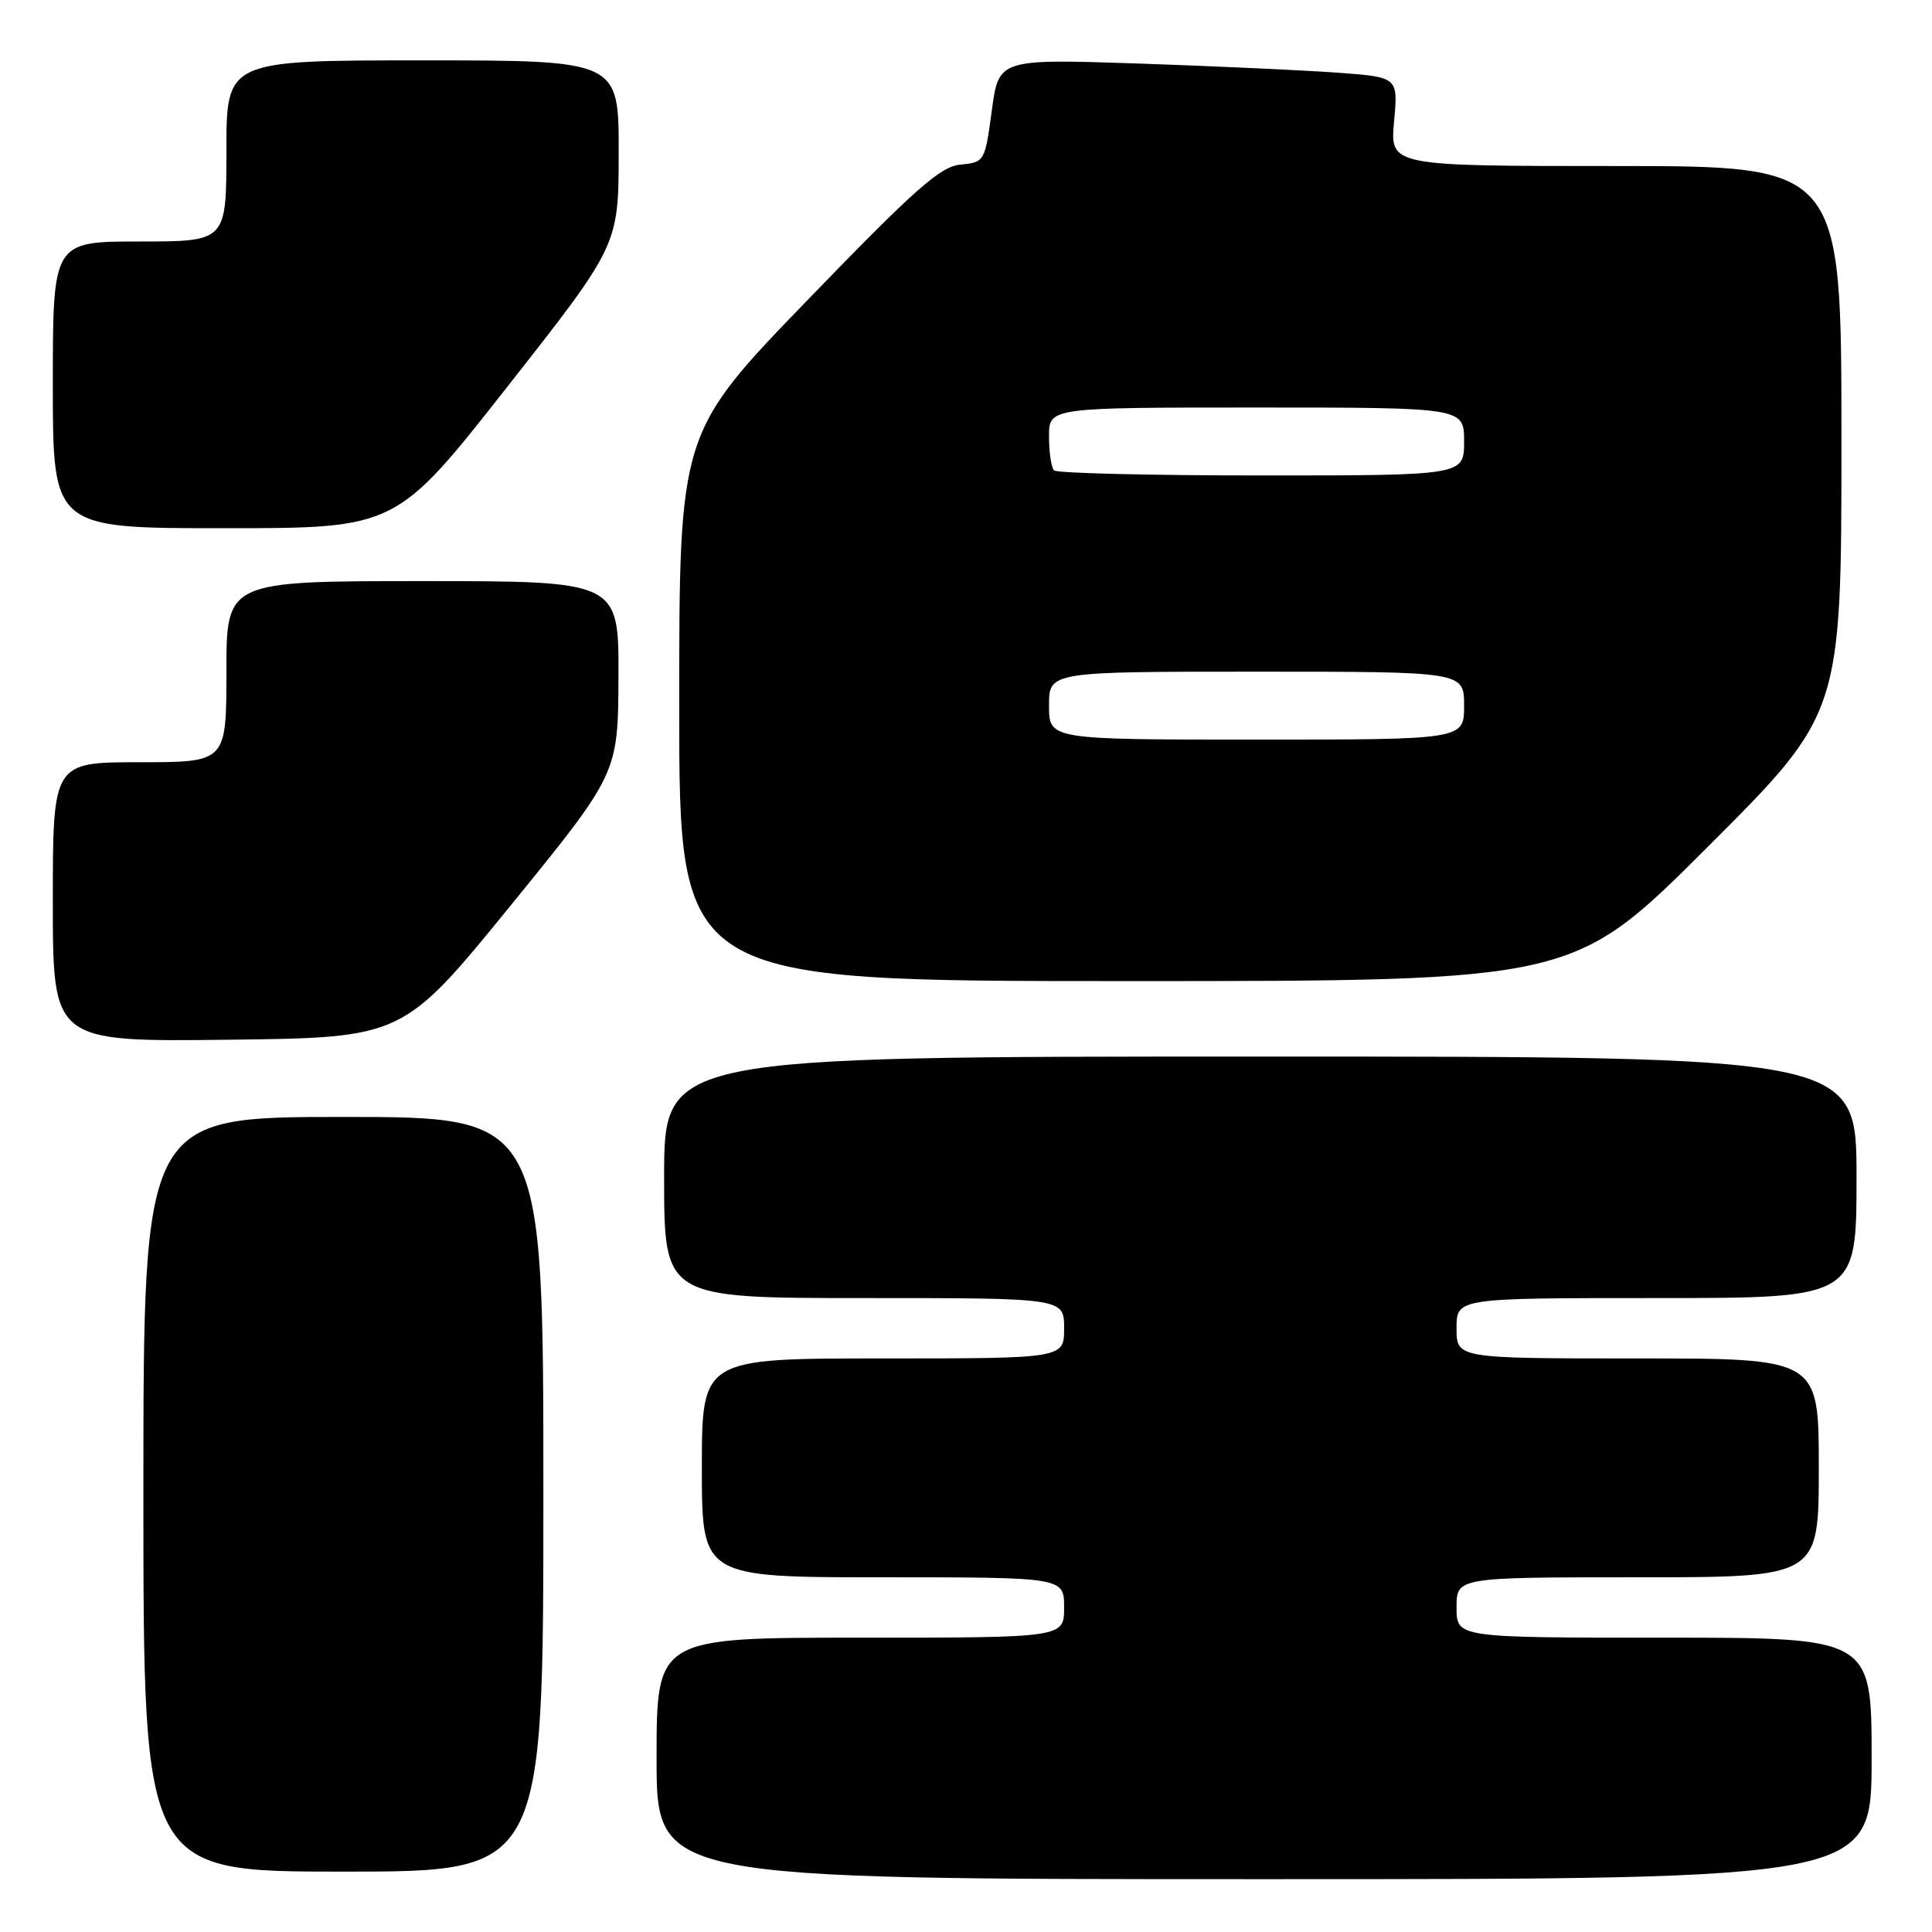 <?xml version="1.0" encoding="UTF-8" standalone="no"?>
<!DOCTYPE svg PUBLIC "-//W3C//DTD SVG 1.1//EN" "http://www.w3.org/Graphics/SVG/1.1/DTD/svg11.dtd" >
<svg xmlns="http://www.w3.org/2000/svg" xmlns:xlink="http://www.w3.org/1999/xlink" version="1.1" viewBox="0 0 256 256">
 <g >
 <path fill="currentColor"
d=" M 248.00 233.00 C 248.00 217.00 248.00 217.00 220.50 217.00 C 193.00 217.00 193.00 217.00 193.00 213.00 C 193.00 209.00 193.00 209.00 217.00 209.00 C 241.00 209.00 241.00 209.00 241.00 194.50 C 241.00 180.00 241.00 180.00 217.00 180.00 C 193.00 180.00 193.00 180.00 193.00 176.00 C 193.00 172.00 193.00 172.00 219.50 172.00 C 246.00 172.00 246.00 172.00 246.00 156.00 C 246.00 140.00 246.00 140.00 167.00 140.00 C 88.00 140.00 88.00 140.00 88.00 156.00 C 88.00 172.00 88.00 172.00 114.50 172.00 C 141.00 172.00 141.00 172.00 141.00 176.00 C 141.00 180.00 141.00 180.00 117.00 180.00 C 93.00 180.00 93.00 180.00 93.00 194.50 C 93.00 209.00 93.00 209.00 117.00 209.00 C 141.00 209.00 141.00 209.00 141.00 213.00 C 141.00 217.00 141.00 217.00 114.00 217.00 C 87.00 217.00 87.00 217.00 87.00 233.00 C 87.00 249.00 87.00 249.00 167.50 249.00 C 248.00 249.00 248.00 249.00 248.00 233.00 Z  M 72.00 198.00 C 72.00 148.00 72.00 148.00 45.50 148.00 C 19.00 148.00 19.00 148.00 19.00 198.00 C 19.00 248.00 19.00 248.00 45.50 248.00 C 72.00 248.00 72.00 248.00 72.00 198.00 Z  M 67.65 120.00 C 81.89 102.50 81.89 102.50 81.95 89.75 C 82.00 77.00 82.00 77.00 56.00 77.00 C 30.00 77.00 30.00 77.00 30.00 89.00 C 30.00 101.00 30.00 101.00 18.50 101.00 C 7.00 101.00 7.00 101.00 7.00 119.52 C 7.00 138.04 7.00 138.04 30.20 137.77 C 53.40 137.50 53.40 137.50 67.65 120.00 Z  M 226.24 112.26 C 244.00 94.52 244.00 94.52 244.00 58.26 C 244.00 22.00 244.00 22.00 214.09 22.00 C 184.19 22.00 184.19 22.00 184.72 16.12 C 185.26 10.23 185.26 10.23 177.38 9.64 C 173.05 9.32 161.14 8.77 150.92 8.42 C 132.34 7.80 132.34 7.80 131.42 14.65 C 130.51 21.41 130.46 21.50 127.28 21.81 C 124.58 22.07 121.31 24.97 107.03 39.73 C 90.00 57.34 90.00 57.34 90.00 93.67 C 90.00 130.00 90.00 130.00 149.24 130.00 C 208.48 130.00 208.48 130.00 226.24 112.26 Z  M 67.23 51.24 C 81.96 32.50 81.96 32.50 81.98 20.25 C 82.00 8.00 82.00 8.00 56.00 8.00 C 30.00 8.00 30.00 8.00 30.00 20.00 C 30.00 32.00 30.00 32.00 18.50 32.00 C 7.00 32.00 7.00 32.00 7.00 51.00 C 7.00 70.00 7.00 70.00 29.75 69.99 C 52.50 69.99 52.50 69.99 67.23 51.24 Z  M 139.00 93.50 C 139.00 89.00 139.00 89.00 166.50 89.00 C 194.00 89.00 194.00 89.00 194.00 93.50 C 194.00 98.00 194.00 98.00 166.50 98.00 C 139.00 98.00 139.00 98.00 139.00 93.50 Z  M 139.67 62.33 C 139.30 61.97 139.00 59.94 139.00 57.83 C 139.00 54.00 139.00 54.00 166.50 54.00 C 194.00 54.00 194.00 54.00 194.00 58.50 C 194.00 63.00 194.00 63.00 167.17 63.00 C 152.41 63.00 140.03 62.70 139.67 62.33 Z "/>
</g>
</svg>